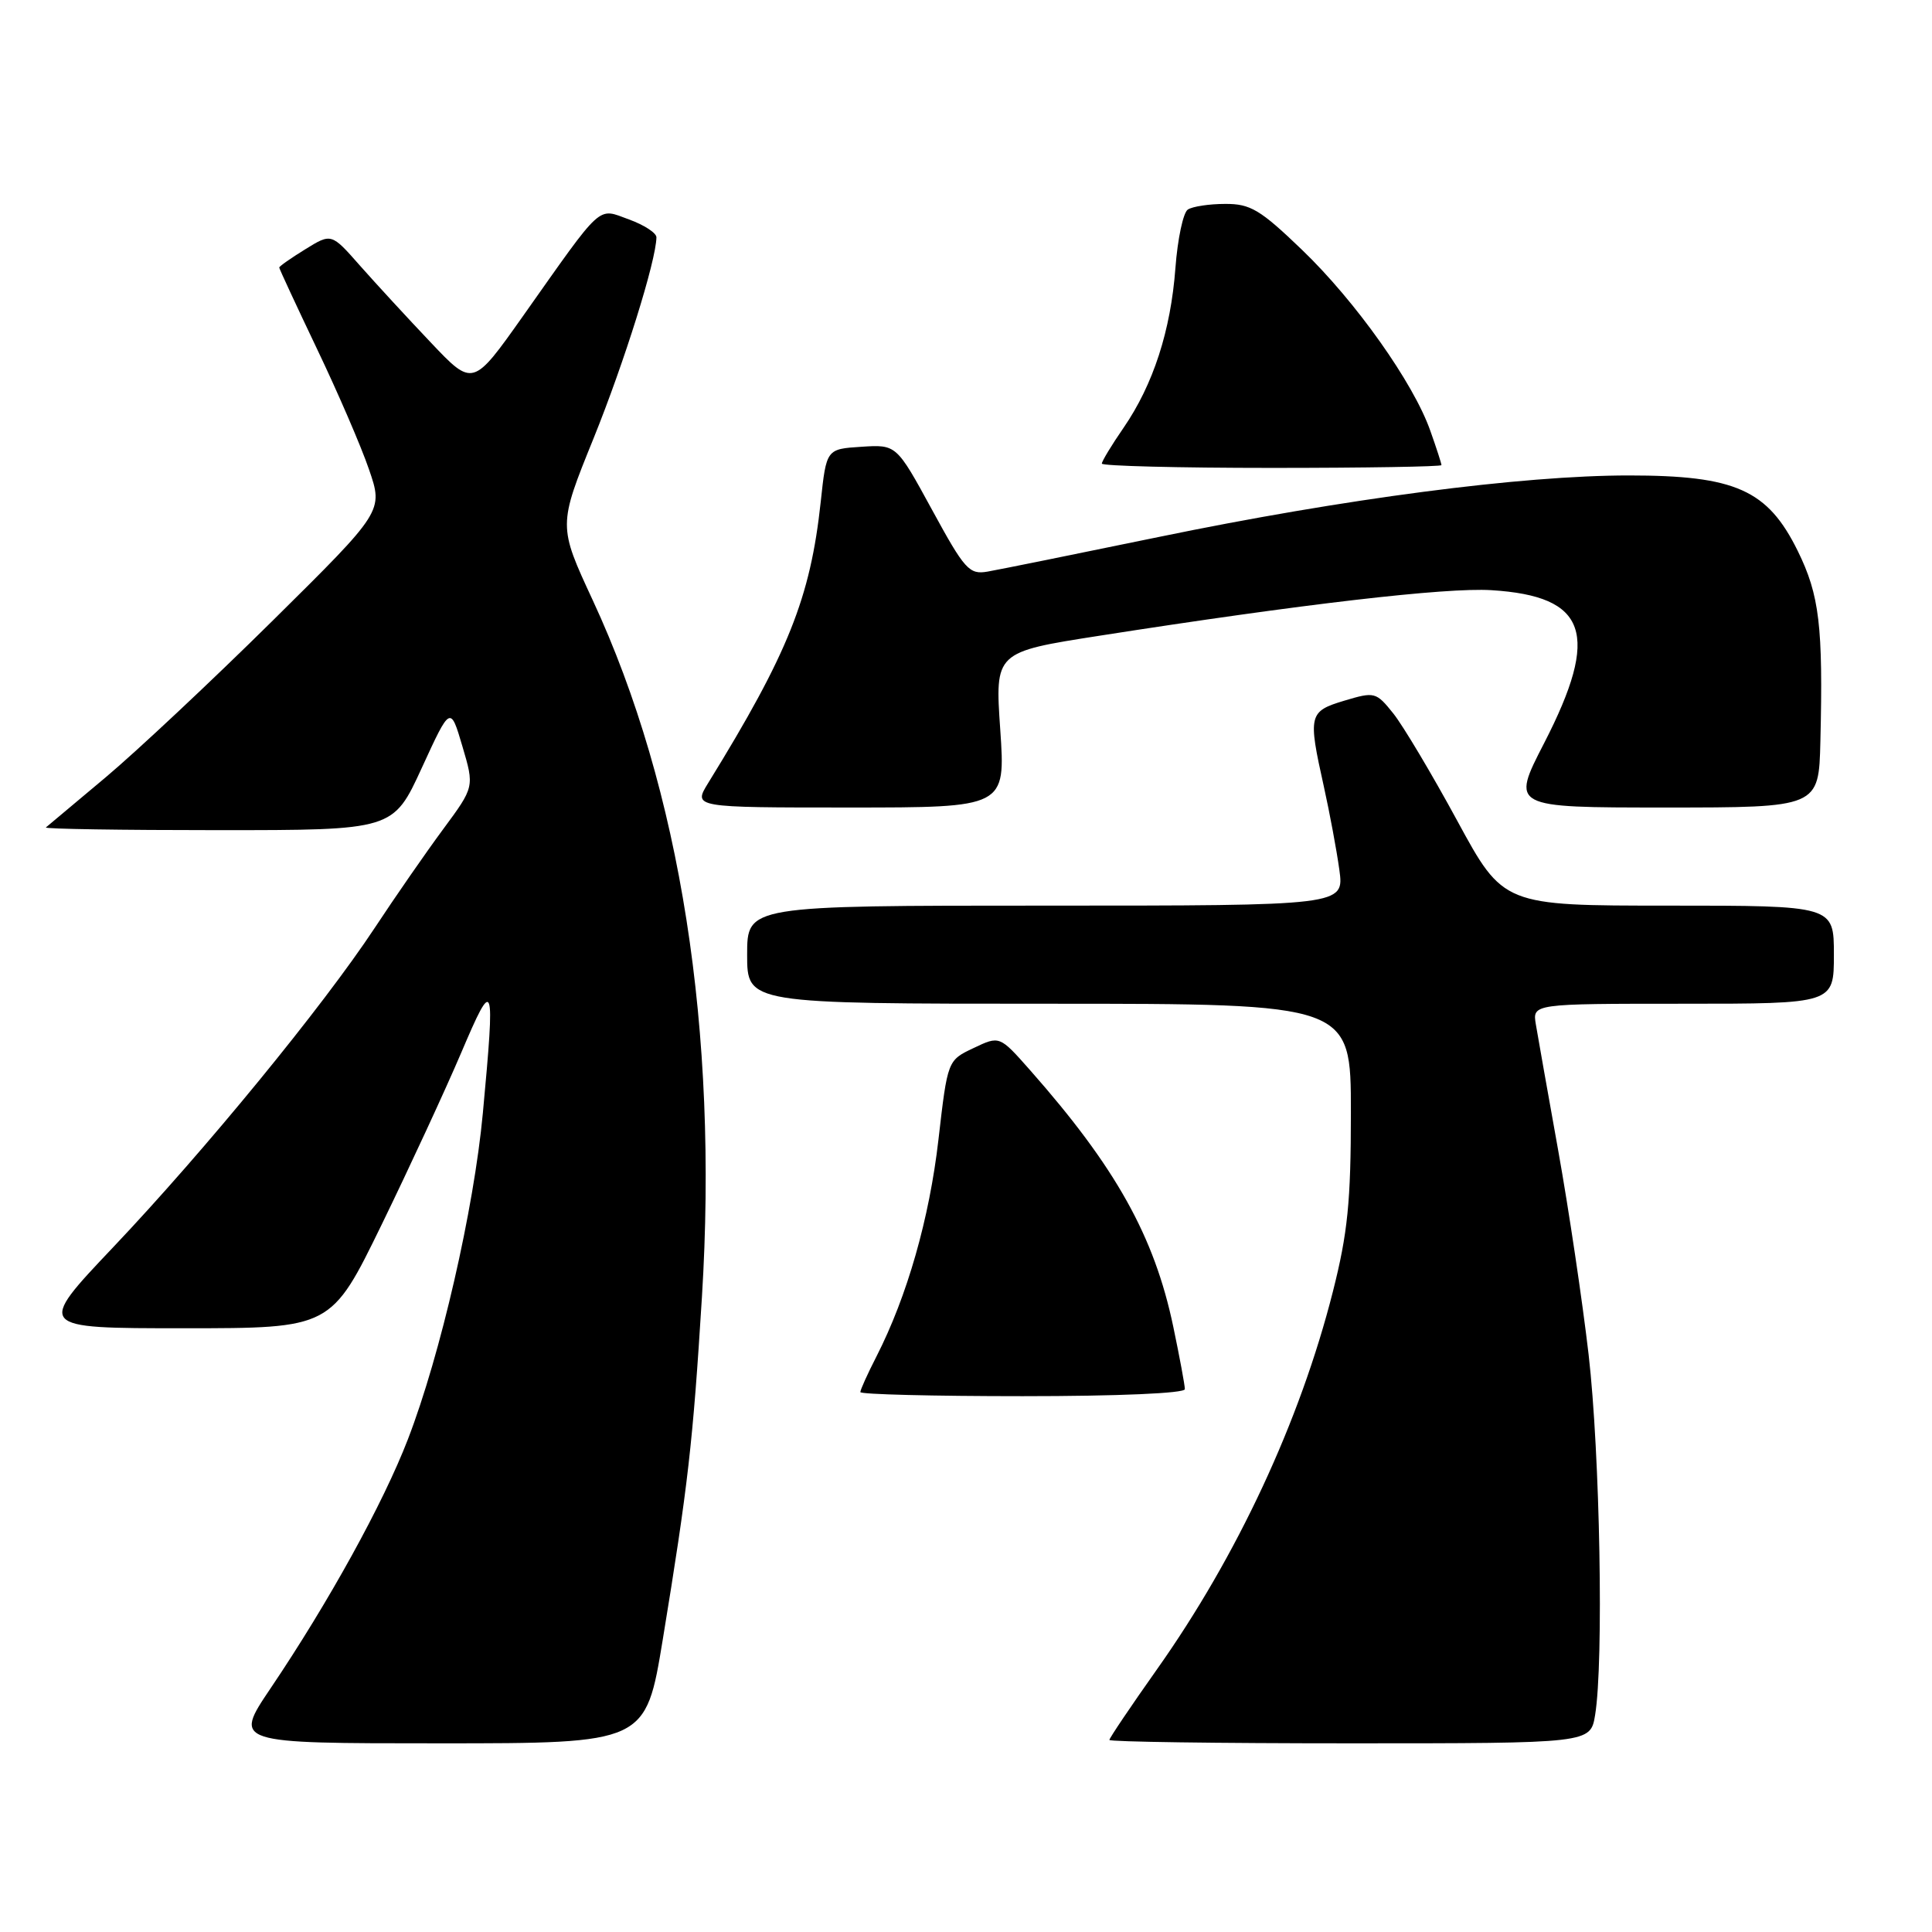 <?xml version="1.0" encoding="UTF-8" standalone="no"?>
<!DOCTYPE svg PUBLIC "-//W3C//DTD SVG 1.1//EN" "http://www.w3.org/Graphics/SVG/1.1/DTD/svg11.dtd" >
<svg xmlns="http://www.w3.org/2000/svg" xmlns:xlink="http://www.w3.org/1999/xlink" version="1.1" viewBox="0 0 256 256">
 <g >
 <path fill="currentColor"
d=" M 87.82 217.25 C 91.17 196.82 91.81 191.22 93.01 171.85 C 95.19 136.61 90.18 104.61 78.55 79.55 C 73.96 69.66 73.96 69.66 78.64 58.11 C 82.73 47.99 86.93 34.58 86.98 31.45 C 86.99 30.87 85.36 29.81 83.35 29.08 C 79.10 27.54 80.03 26.69 69.30 41.88 C 62.66 51.27 62.66 51.27 57.08 45.38 C 54.01 42.15 49.79 37.56 47.70 35.20 C 43.91 30.89 43.91 30.89 40.45 33.03 C 38.55 34.20 37.00 35.29 37.00 35.45 C 37.00 35.61 39.25 40.45 41.99 46.20 C 44.74 51.95 47.85 59.14 48.89 62.19 C 50.80 67.73 50.80 67.73 36.15 82.22 C 28.09 90.19 18.12 99.54 14.00 103.00 C 9.88 106.45 6.31 109.45 6.08 109.64 C 5.85 109.84 16.11 110.00 28.88 110.00 C 52.10 110.00 52.10 110.00 55.89 101.75 C 59.68 93.50 59.68 93.50 61.27 98.89 C 62.86 104.27 62.86 104.27 58.73 109.86 C 56.46 112.93 52.37 118.83 49.64 122.97 C 42.76 133.39 27.17 152.42 15.01 165.25 C 4.82 176.00 4.82 176.00 24.35 176.00 C 43.88 176.00 43.88 176.00 50.58 162.25 C 54.26 154.69 59.00 144.45 61.11 139.50 C 65.46 129.28 65.63 129.74 63.98 147.50 C 62.79 160.26 58.37 179.52 54.05 190.71 C 50.78 199.20 43.54 212.32 35.84 223.73 C 30.94 231.00 30.94 231.00 58.25 231.00 C 85.56 231.00 85.56 231.00 87.82 217.25 Z  M 211.36 227.25 C 212.51 220.28 212.01 192.57 210.50 179.49 C 209.67 172.35 207.86 160.20 206.48 152.50 C 205.10 144.80 203.76 137.26 203.51 135.75 C 203.05 133.00 203.05 133.00 223.03 133.00 C 243.00 133.00 243.00 133.00 243.00 126.50 C 243.00 120.00 243.00 120.00 221.10 120.00 C 199.20 120.00 199.20 120.00 193.09 108.75 C 189.73 102.56 185.92 96.17 184.63 94.55 C 182.34 91.69 182.15 91.64 178.14 92.84 C 173.41 94.26 173.30 94.72 175.41 104.19 C 176.18 107.66 177.11 112.64 177.47 115.25 C 178.12 120.00 178.12 120.00 138.56 120.00 C 99.00 120.00 99.00 120.00 99.00 126.50 C 99.00 133.00 99.00 133.00 139.00 133.00 C 179.00 133.00 179.00 133.00 179.00 147.37 C 179.00 159.23 178.58 163.39 176.61 171.16 C 172.26 188.31 163.94 206.18 153.28 221.23 C 149.83 226.11 147.00 230.31 147.00 230.55 C 147.00 230.80 161.34 231.00 178.87 231.00 C 210.74 231.00 210.74 231.00 211.36 227.25 Z  M 157.00 184.07 C 157.00 183.55 156.31 179.84 155.47 175.82 C 152.96 163.81 147.85 154.67 136.48 141.79 C 132.45 137.23 132.45 137.23 129.01 138.87 C 125.56 140.50 125.56 140.50 124.35 151.00 C 123.15 161.45 120.21 171.75 116.14 179.73 C 114.96 182.03 114.00 184.16 114.00 184.46 C 114.00 184.76 123.67 185.00 135.50 185.00 C 148.16 185.00 157.00 184.62 157.00 184.07 Z  M 132.54 96.70 C 131.83 86.40 131.83 86.40 145.67 84.24 C 172.60 80.03 191.58 77.83 197.60 78.20 C 210.34 78.99 212.06 83.97 204.61 98.46 C 200.21 107.00 200.21 107.00 220.61 107.00 C 241.00 107.00 241.00 107.00 241.21 98.25 C 241.58 82.95 241.09 78.86 238.21 73.00 C 234.22 64.90 229.96 63.00 215.83 63.00 C 201.64 63.00 178.15 66.07 153.50 71.16 C 142.50 73.43 132.31 75.49 130.86 75.74 C 128.43 76.16 127.83 75.50 123.50 67.55 C 118.78 58.90 118.78 58.90 114.14 59.20 C 109.50 59.50 109.50 59.50 108.75 66.50 C 107.38 79.21 104.44 86.56 93.84 103.75 C 91.84 107.00 91.84 107.00 112.54 107.00 C 133.24 107.00 133.24 107.00 132.54 96.70 Z  M 191.00 61.63 C 191.00 61.42 190.34 59.37 189.52 57.07 C 187.29 50.73 179.60 39.89 172.51 33.09 C 166.99 27.78 165.68 27.00 162.34 27.02 C 160.23 27.02 158.00 27.36 157.39 27.77 C 156.78 28.17 156.04 31.65 155.75 35.50 C 155.13 43.82 152.81 50.96 148.88 56.68 C 147.29 58.98 146.00 61.12 146.00 61.43 C 146.00 61.74 156.12 62.00 168.50 62.00 C 180.88 62.00 191.00 61.83 191.00 61.63 Z "/>
</g>
</svg>